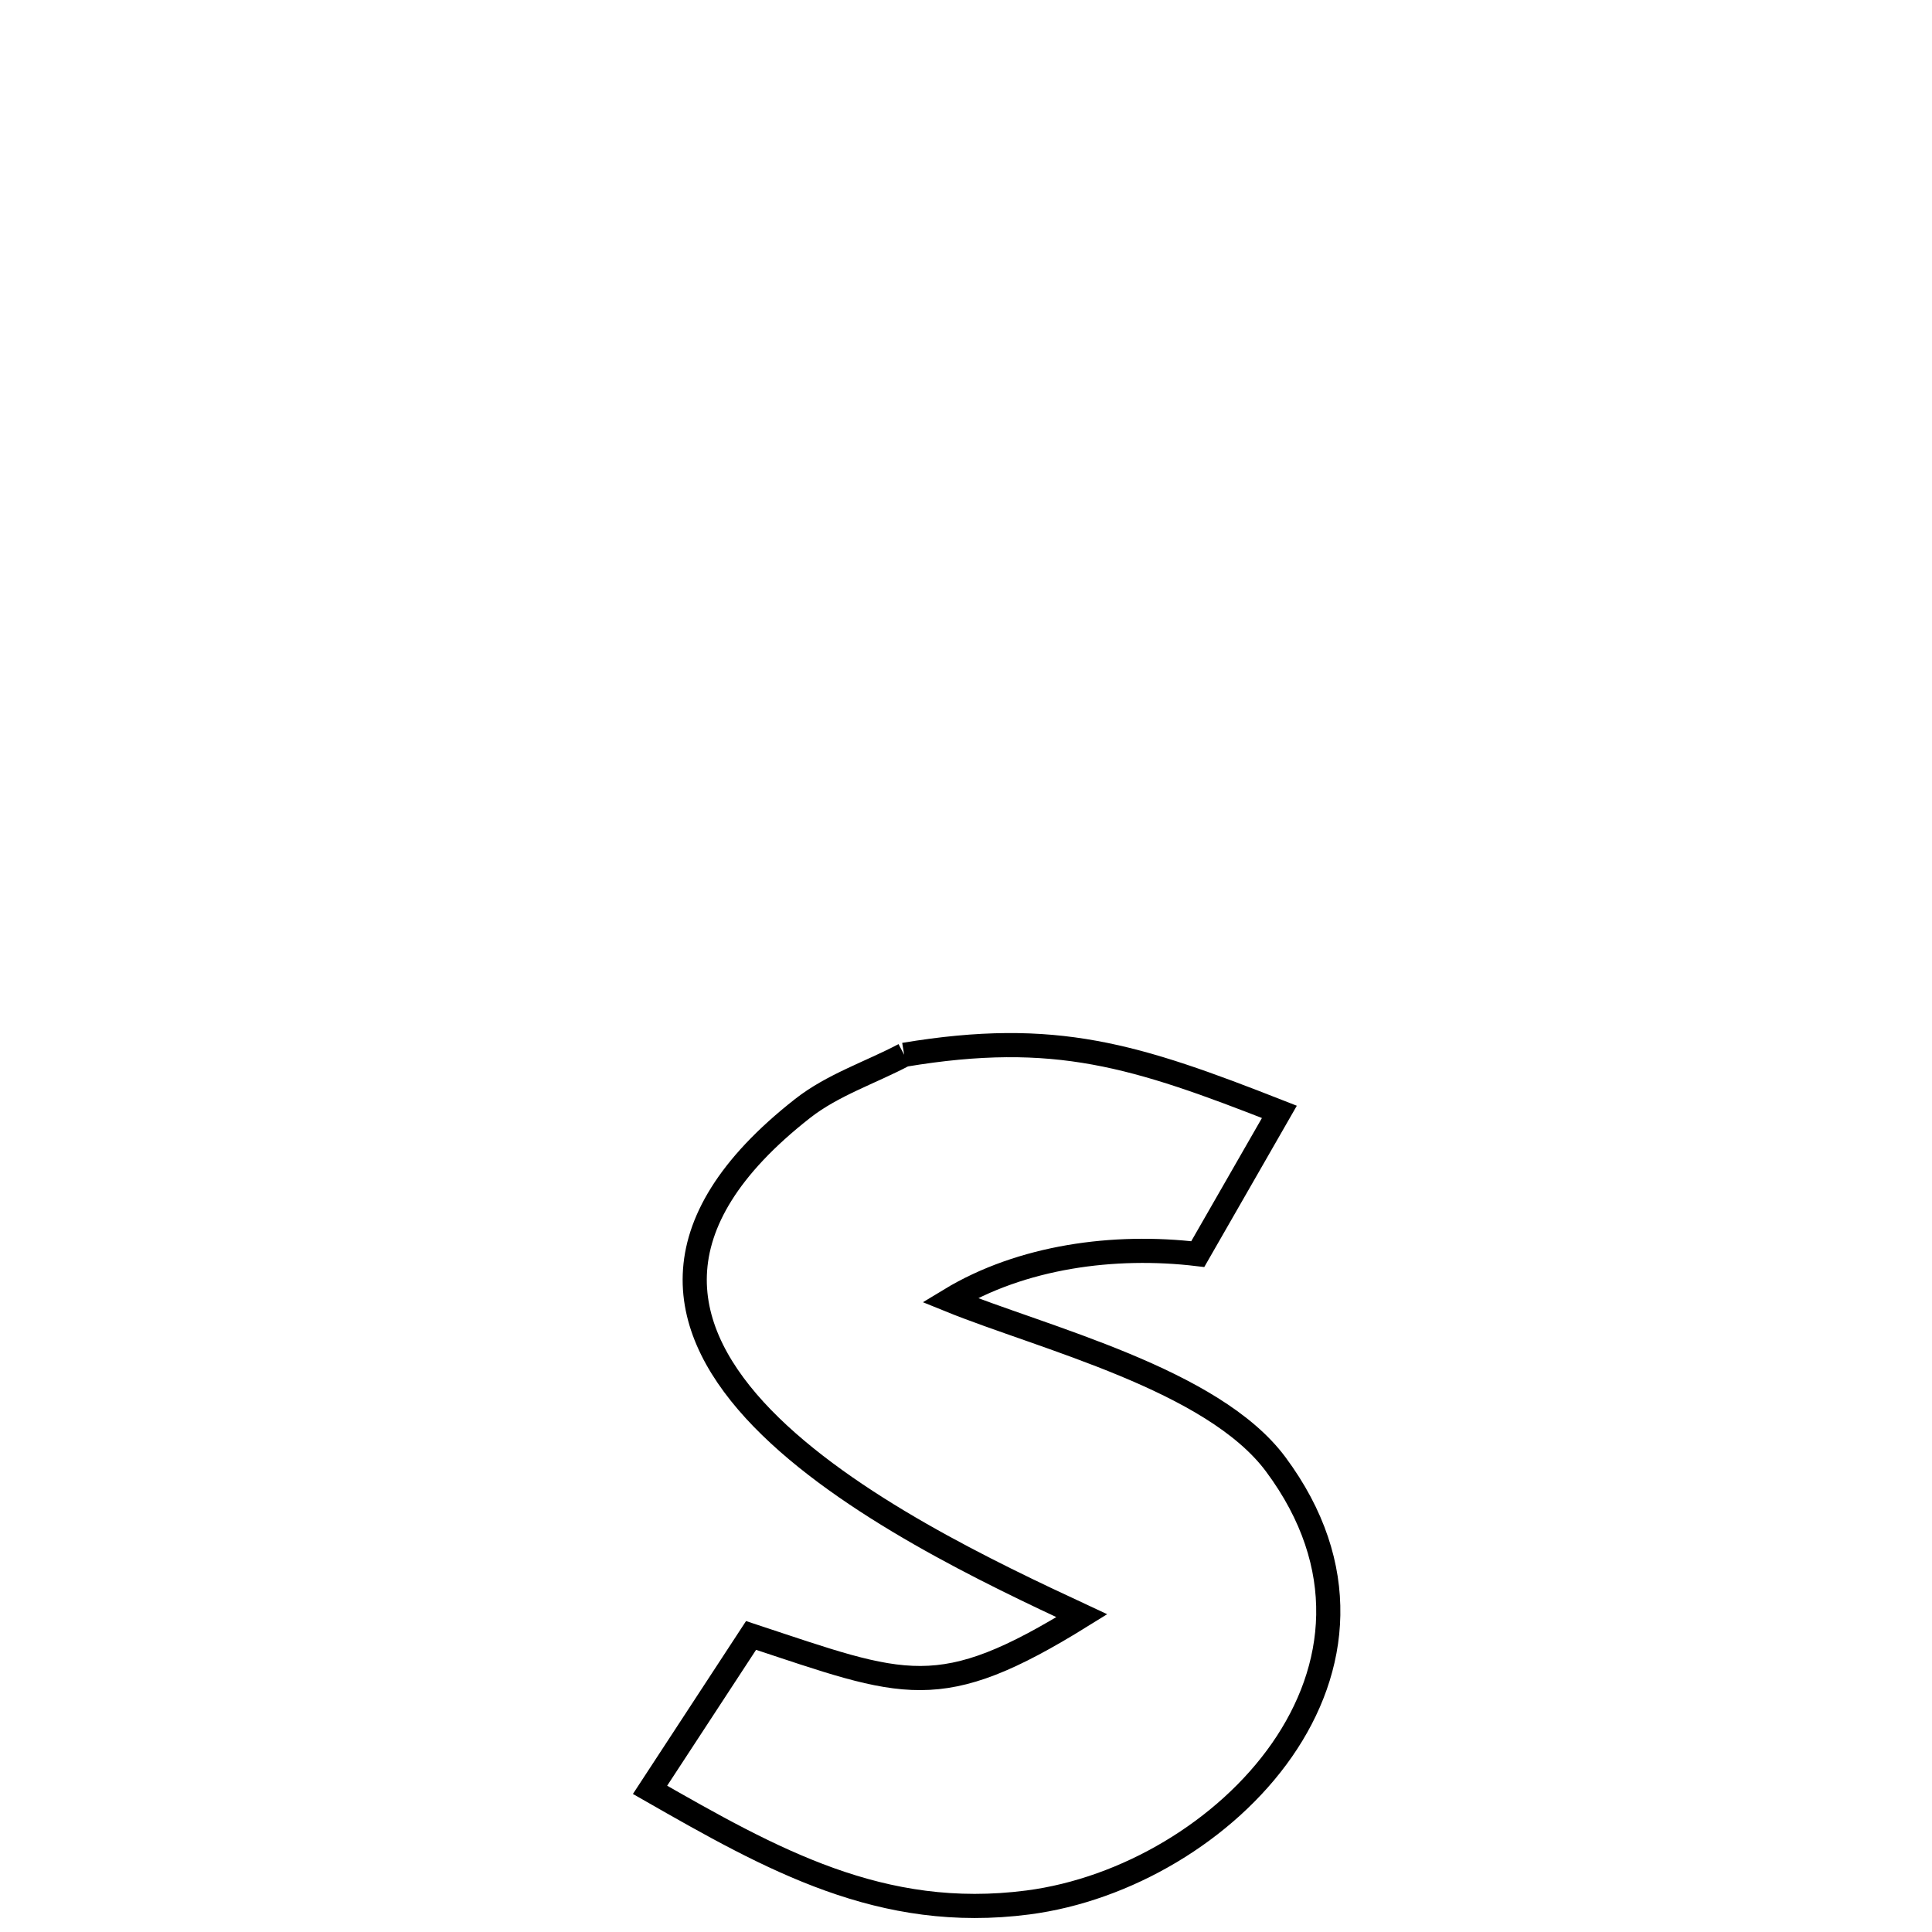<svg xmlns="http://www.w3.org/2000/svg" viewBox="0.0 0.0 24.0 24.0" height="200px" width="200px"><path fill="none" stroke="black" stroke-width=".3" stroke-opacity="1.0"  filling="0" d="M11.232 13.103 L11.232 13.103 C13.111 12.79 14.107 13.111 15.893 13.812 L15.893 13.812 C15.555 14.401 15.217 14.99 14.879 15.579 L14.879 15.579 C13.842 15.455 12.691 15.608 11.798 16.15 L11.798 16.15 C12.966 16.624 15.063 17.134 15.848 18.191 C16.786 19.454 16.624 20.736 15.924 21.741 C15.224 22.746 13.985 23.475 12.77 23.633 C10.948 23.87 9.588 23.099 8.075 22.234 L8.075 22.234 C8.493 21.595 8.912 20.955 9.33 20.316 L9.33 20.316 C11.248 20.95 11.66 21.175 13.439 20.071 L13.439 20.071 C12.316 19.548 10.522 18.7 9.471 17.619 C8.421 16.537 8.115 15.223 9.971 13.769 C10.345 13.476 10.812 13.325 11.232 13.103 L11.232 13.103"></path></svg>